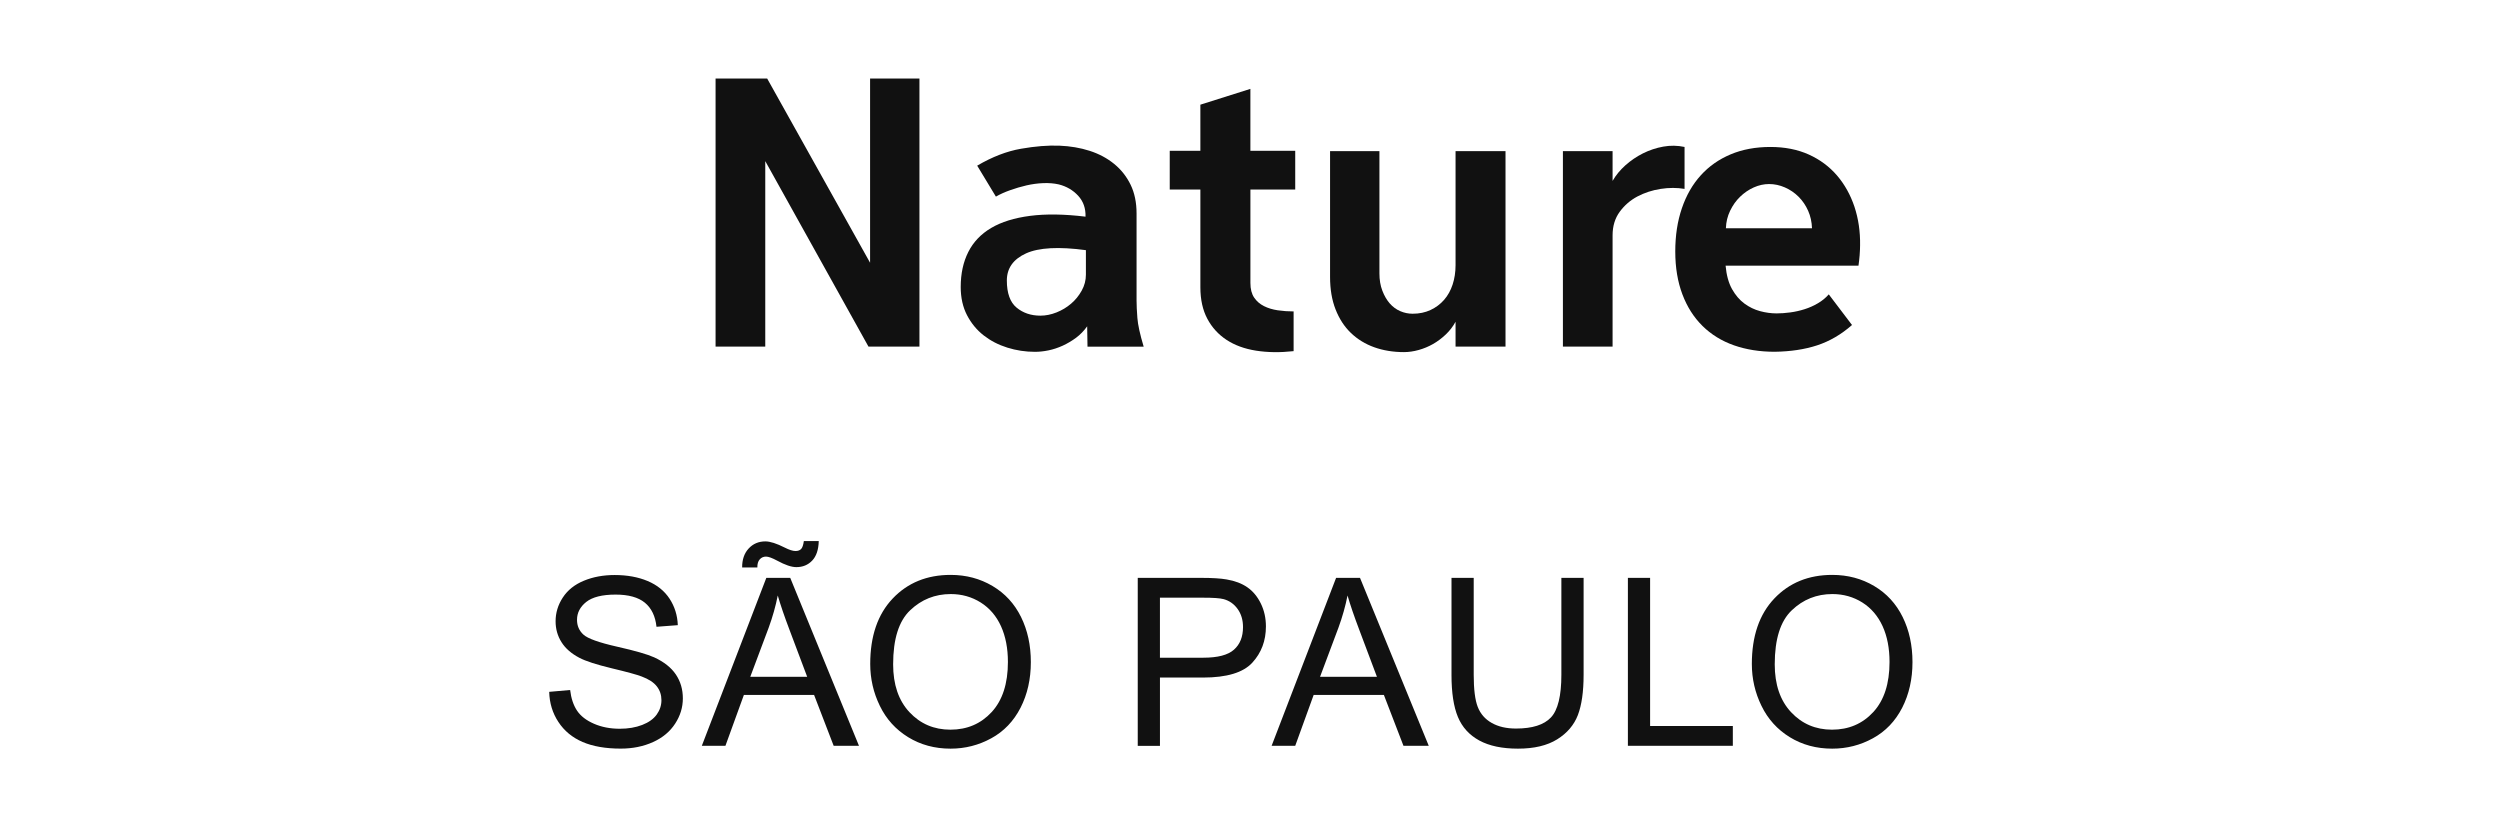 <?xml version="1.0" encoding="utf-8"?>
<!-- Generator: Adobe Illustrator 16.0.0, SVG Export Plug-In . SVG Version: 6.00 Build 0)  -->
<!DOCTYPE svg PUBLIC "-//W3C//DTD SVG 1.1//EN" "http://www.w3.org/Graphics/SVG/1.1/DTD/svg11.dtd">
<svg version="1.1" id="레이어_1" xmlns="http://www.w3.org/2000/svg" xmlns:xlink="http://www.w3.org/1999/xlink" x="0px"
	 y="0px" width="122px" height="40px" viewBox="0 0 122 40" enable-background="new 0 0 122 40" xml:space="preserve">
<g>
	<path fill="#111111" d="M26.801,33.762l1.022-0.09c0.049,0.41,0.161,0.746,0.338,1.01c0.178,0.264,0.452,0.475,0.825,0.637
		c0.372,0.162,0.792,0.244,1.258,0.244c0.413,0,0.778-0.063,1.096-0.186c0.316-0.123,0.552-0.291,0.707-0.506
		c0.154-0.215,0.231-0.448,0.231-0.701c0-0.258-0.074-0.48-0.224-0.674c-0.148-0.191-0.395-0.354-0.737-0.482
		c-0.22-0.086-0.706-0.22-1.459-0.4c-0.753-0.182-1.28-0.352-1.582-0.512c-0.392-0.205-0.684-0.459-0.875-0.764
		c-0.192-0.304-0.288-0.645-0.288-1.02c0-0.414,0.117-0.801,0.353-1.16c0.234-0.359,0.577-0.633,1.028-0.819
		c0.451-0.187,0.952-0.278,1.504-0.278c0.607,0,1.144,0.098,1.607,0.293c0.464,0.195,0.82,0.483,1.07,0.863
		c0.249,0.381,0.384,0.811,0.402,1.291l-1.04,0.079c-0.056-0.519-0.245-0.909-0.567-1.175c-0.322-0.264-0.798-0.396-1.428-0.396
		c-0.656,0-1.134,0.121-1.435,0.36c-0.3,0.24-0.449,0.53-0.449,0.869c0,0.295,0.105,0.536,0.318,0.728
		c0.209,0.189,0.754,0.385,1.635,0.584c0.882,0.199,1.486,0.373,1.814,0.522c0.477,0.22,0.829,0.498,1.057,0.836
		c0.227,0.337,0.341,0.726,0.341,1.165c0,0.438-0.125,0.848-0.375,1.232c-0.249,0.385-0.608,0.687-1.076,0.899
		c-0.468,0.213-0.994,0.321-1.579,0.321c-0.741,0-1.363-0.108-1.864-0.324c-0.501-0.216-0.895-0.541-1.18-0.977
		C26.965,34.801,26.815,34.311,26.801,33.762z"/>
	<path fill="#111111" d="M34.249,36.395l3.147-8.194h1.168l3.354,8.194h-1.235l-0.955-2.481h-3.427l-0.9,2.481H34.249z
		 M36.217,27.695c-0.004-0.387,0.103-0.695,0.318-0.928c0.213-0.23,0.484-0.347,0.816-0.347c0.23,0,0.546,0.101,0.944,0.302
		c0.22,0.112,0.396,0.168,0.525,0.168c0.119,0,0.211-0.033,0.274-0.098c0.063-0.064,0.107-0.195,0.134-0.389h0.727
		c-0.011,0.425-0.118,0.742-0.321,0.955c-0.203,0.213-0.461,0.318-0.774,0.318c-0.234,0-0.544-0.104-0.928-0.313
		c-0.25-0.135-0.433-0.201-0.548-0.201c-0.127,0-0.229,0.045-0.308,0.135c-0.082,0.09-0.121,0.223-0.117,0.396H36.217L36.217,27.695
		z M36.613,33.029h2.778l-0.855-2.271c-0.261-0.688-0.454-1.256-0.581-1.698c-0.104,0.524-0.252,1.047-0.441,1.564L36.613,33.029z"
		/>
	<path fill="#111111" d="M42.467,32.402c0-1.359,0.365-2.424,1.096-3.194c0.73-0.769,1.673-1.153,2.828-1.153
		c0.757,0,1.438,0.182,2.046,0.543c0.608,0.36,1.07,0.864,1.39,1.512c0.318,0.646,0.478,1.379,0.478,2.199
		c0,0.832-0.168,1.574-0.503,2.23c-0.336,0.654-0.811,1.152-1.426,1.488c-0.614,0.338-1.278,0.507-1.99,0.507
		c-0.771,0-1.461-0.187-2.068-0.56s-1.067-0.881-1.38-1.525C42.623,33.805,42.467,33.122,42.467,32.402z M43.585,32.42
		c0,0.986,0.265,1.766,0.796,2.334c0.531,0.568,1.197,0.854,1.999,0.854c0.815,0,1.487-0.287,2.015-0.861
		c0.527-0.573,0.791-1.389,0.791-2.441c0-0.668-0.112-1.25-0.338-1.748c-0.226-0.496-0.556-0.883-0.989-1.156
		c-0.435-0.273-0.922-0.412-1.462-0.412c-0.768,0-1.429,0.265-1.981,0.791C43.861,30.307,43.585,31.188,43.585,32.42z"/>
	<path fill="#111111" d="M55.522,36.395V28.2h3.092c0.544,0,0.96,0.026,1.246,0.077c0.403,0.068,0.74,0.195,1.013,0.385
		c0.271,0.188,0.49,0.451,0.656,0.79c0.166,0.34,0.248,0.712,0.248,1.118c0,0.697-0.221,1.287-0.665,1.77s-1.245,0.725-2.404,0.725
		h-2.102v3.332h-1.085V36.395z M56.607,32.096h2.118c0.701,0,1.198-0.13,1.493-0.392c0.294-0.261,0.441-0.628,0.441-1.101
		c0-0.344-0.087-0.638-0.26-0.881c-0.174-0.244-0.401-0.406-0.685-0.484c-0.183-0.049-0.521-0.071-1.012-0.071h-2.097v2.929H56.607z
		"/>
	<path fill="#111111" d="M62.055,36.395l3.146-8.194h1.168l3.354,8.194h-1.234l-0.955-2.481h-3.428l-0.899,2.481H62.055z
		 M64.418,33.029h2.777l-0.854-2.271c-0.261-0.688-0.454-1.256-0.581-1.698c-0.104,0.524-0.252,1.047-0.441,1.564L64.418,33.029z"/>
	<path fill="#111111" d="M76.195,28.199h1.085v4.734c0,0.823-0.095,1.479-0.28,1.963c-0.186,0.483-0.521,0.879-1.009,1.183
		s-1.124,0.455-1.914,0.455c-0.769,0-1.396-0.132-1.884-0.396c-0.488-0.266-0.838-0.647-1.047-1.15
		c-0.209-0.5-0.313-1.186-0.313-2.053V28.2h1.084v4.729c0,0.711,0.066,1.235,0.198,1.572c0.133,0.338,0.36,0.598,0.683,0.779
		c0.323,0.183,0.717,0.273,1.182,0.273c0.799,0,1.367-0.181,1.705-0.541c0.34-0.361,0.51-1.058,0.51-2.086V28.199z"/>
	<path fill="#111111" d="M79.441,36.395V28.2h1.084v7.229h4.037v0.967h-5.121V36.395z"/>
	<path fill="#111111" d="M85.49,32.402c0-1.359,0.365-2.424,1.096-3.194c0.73-0.769,1.673-1.153,2.828-1.153
		c0.757,0,1.438,0.182,2.046,0.543c0.608,0.36,1.07,0.864,1.39,1.512c0.318,0.646,0.479,1.379,0.479,2.199
		c0,0.832-0.168,1.574-0.503,2.23c-0.336,0.654-0.812,1.152-1.427,1.488c-0.613,0.338-1.277,0.507-1.989,0.507
		c-0.771,0-1.461-0.187-2.068-0.56c-0.606-0.373-1.067-0.881-1.38-1.525C85.646,33.805,85.49,33.122,85.49,32.402z M86.607,32.42
		c0,0.986,0.266,1.766,0.797,2.334s1.197,0.854,1.998,0.854c0.815,0,1.488-0.287,2.016-0.861c0.527-0.573,0.791-1.389,0.791-2.441
		c0-0.668-0.111-1.25-0.338-1.748c-0.227-0.496-0.557-0.883-0.989-1.156c-0.435-0.273-0.922-0.412-1.462-0.412
		c-0.768,0-1.429,0.265-1.98,0.791C86.885,30.307,86.607,31.188,86.607,32.42z"/>
</g>
<g>
	<path fill="#111111" d="M44.869,16.915h-2.487l-5.037-9.052v9.052H34.92V3.834h2.519l5.021,8.988V3.834h2.409V16.915z"/>
	<path fill="#111111" d="M47.687,8.084c0.734-0.431,1.448-0.706,2.142-0.826c0.692-0.121,1.316-0.171,1.873-0.149
		c0.524,0.021,1.015,0.104,1.472,0.251c0.456,0.147,0.855,0.36,1.196,0.638c0.341,0.278,0.608,0.617,0.803,1.016
		c0.194,0.399,0.291,0.866,0.291,1.401v4.25c0,0.23,0.014,0.515,0.04,0.85c0.025,0.336,0.128,0.803,0.307,1.401H53.07l-0.016-0.992
		c-0.157,0.221-0.339,0.407-0.543,0.56c-0.205,0.151-0.423,0.28-0.653,0.386c-0.231,0.104-0.462,0.181-0.692,0.228
		c-0.231,0.048-0.451,0.071-0.661,0.071c-0.462,0-0.911-0.068-1.347-0.205c-0.436-0.136-0.82-0.336-1.156-0.598
		c-0.336-0.263-0.606-0.591-0.811-0.984c-0.205-0.394-0.308-0.853-0.308-1.377c0-0.65,0.123-1.22,0.37-1.708
		c0.246-0.488,0.619-0.879,1.118-1.173c0.498-0.294,1.13-0.49,1.896-0.59c0.766-0.1,1.669-0.087,2.707,0.039
		c0.011-0.409-0.109-0.75-0.361-1.023c-0.252-0.272-0.567-0.456-0.944-0.551c-0.231-0.053-0.483-0.073-0.756-0.063
		c-0.273,0.011-0.546,0.048-0.818,0.11c-0.272,0.063-0.541,0.142-0.803,0.236C49.03,9.375,48.799,9.479,48.6,9.595L47.687,8.084z
		 M50.772,15.404c0.262,0,0.524-0.053,0.787-0.158c0.262-0.104,0.498-0.246,0.708-0.425c0.21-0.178,0.383-0.391,0.52-0.638
		c0.137-0.246,0.205-0.506,0.205-0.779v-1.196c-1.322-0.178-2.296-0.126-2.921,0.157c-0.624,0.284-0.937,0.725-0.937,1.323
		c0,0.619,0.158,1.06,0.473,1.322C49.922,15.272,50.311,15.404,50.772,15.404z"/>
	<path fill="#111111" d="M58.579,5.108l2.44-0.771v3.021h2.188v1.89H61.02v4.564c0,0.294,0.061,0.53,0.181,0.709
		c0.121,0.179,0.281,0.317,0.48,0.417c0.198,0.1,0.424,0.168,0.676,0.205c0.252,0.036,0.51,0.055,0.771,0.055v1.938
		c-0.661,0.073-1.271,0.065-1.834-0.024c-0.562-0.089-1.042-0.265-1.44-0.527s-0.711-0.605-0.937-1.03
		c-0.226-0.426-0.339-0.937-0.339-1.535v-4.77h-1.495v-1.89h1.495V5.108z"/>
	<path fill="#111111" d="M71.031,15.703c-0.126,0.23-0.286,0.438-0.48,0.622c-0.193,0.183-0.4,0.338-0.621,0.464
		s-0.455,0.223-0.701,0.291s-0.484,0.103-0.715,0.103c-0.525,0-1.009-0.079-1.449-0.236c-0.44-0.157-0.82-0.391-1.142-0.7
		s-0.569-0.692-0.748-1.149c-0.179-0.456-0.268-0.983-0.268-1.582v-6.14h2.409v5.966c0,0.314,0.047,0.596,0.142,0.842
		c0.094,0.247,0.215,0.454,0.36,0.622c0.147,0.168,0.317,0.294,0.513,0.378c0.194,0.084,0.396,0.126,0.606,0.126
		c0.324,0,0.615-0.061,0.873-0.182c0.258-0.12,0.478-0.285,0.662-0.495c0.183-0.21,0.321-0.459,0.416-0.748
		c0.094-0.288,0.143-0.601,0.143-0.938V7.376h2.438v9.539h-2.438V15.703z"/>
	<path fill="#111111" d="M78.697,8.824c0.156-0.272,0.363-0.525,0.621-0.756c0.258-0.23,0.543-0.425,0.857-0.583
		c0.315-0.157,0.646-0.268,0.992-0.33c0.346-0.063,0.691-0.058,1.039,0.016v2.047c-0.368-0.063-0.756-0.063-1.165,0
		c-0.409,0.063-0.787,0.187-1.134,0.369c-0.348,0.185-0.635,0.434-0.865,0.748s-0.348,0.698-0.348,1.149v5.431h-2.424V7.376h2.424
		v1.448H78.697z"/>
	<path fill="#111111" d="M90.378,15.86c-0.524,0.462-1.092,0.792-1.7,0.992c-0.607,0.199-1.302,0.304-2.078,0.314
		c-0.724,0-1.385-0.105-1.982-0.314c-0.598-0.211-1.109-0.525-1.535-0.945c-0.425-0.419-0.753-0.934-0.982-1.542
		c-0.23-0.608-0.348-1.307-0.348-2.094c0-0.776,0.107-1.479,0.323-2.109c0.215-0.63,0.521-1.165,0.921-1.605
		c0.398-0.441,0.884-0.782,1.456-1.023c0.571-0.241,1.22-0.362,1.944-0.362c0.701,0,1.326,0.123,1.873,0.37
		c0.545,0.246,1.004,0.588,1.377,1.023c0.373,0.436,0.655,0.944,0.851,1.526c0.192,0.583,0.285,1.21,0.274,1.881
		c0,0.137-0.008,0.3-0.022,0.488c-0.017,0.189-0.034,0.357-0.056,0.504h-6.485c0.042,0.462,0.146,0.842,0.313,1.142
		c0.168,0.299,0.371,0.535,0.606,0.708c0.236,0.173,0.49,0.297,0.765,0.37c0.271,0.073,0.539,0.11,0.803,0.11
		c0.209,0,0.433-0.016,0.669-0.048c0.235-0.031,0.47-0.084,0.7-0.157c0.23-0.073,0.449-0.17,0.652-0.291
		c0.205-0.12,0.381-0.265,0.527-0.433L90.378,15.86z M88.426,11.138c-0.011-0.304-0.072-0.588-0.188-0.85
		c-0.116-0.263-0.271-0.491-0.465-0.685c-0.194-0.194-0.418-0.347-0.67-0.457s-0.509-0.165-0.771-0.165
		c-0.252,0-0.501,0.055-0.748,0.165c-0.246,0.11-0.47,0.263-0.669,0.457c-0.199,0.193-0.361,0.422-0.486,0.685
		c-0.127,0.262-0.195,0.546-0.205,0.85H88.426z"/>
</g>
</svg>
